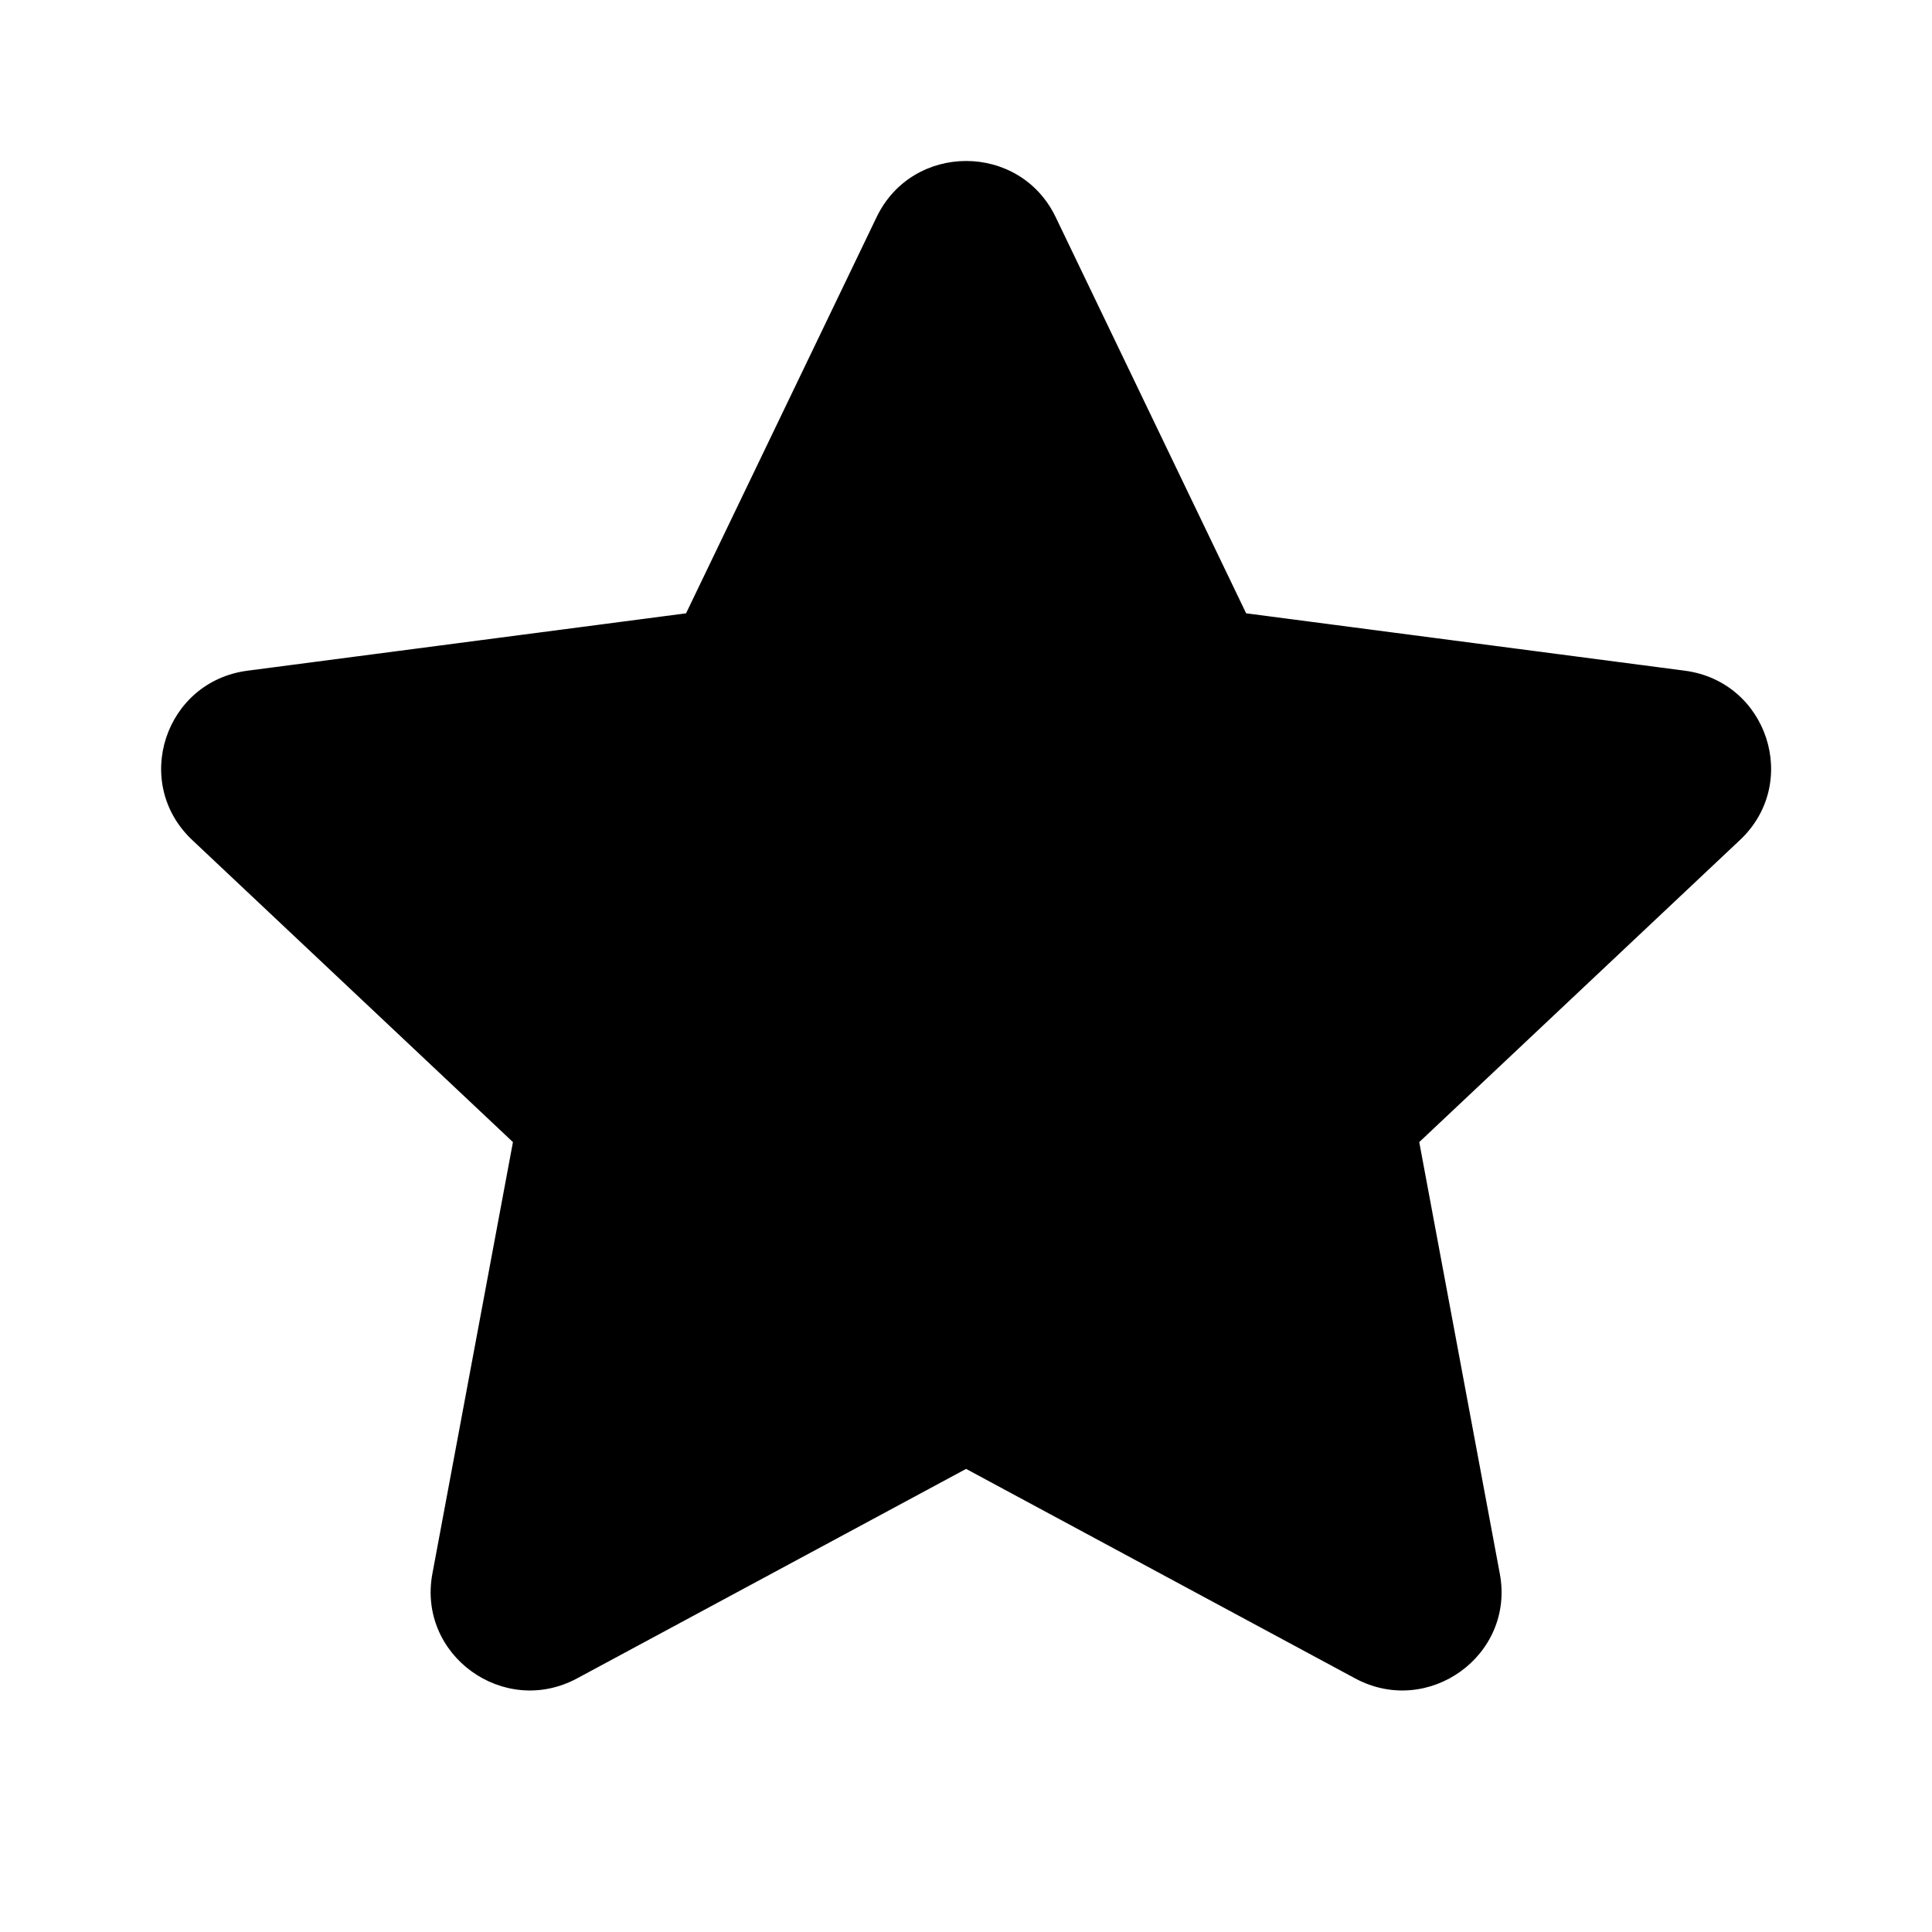 <svg width="20" height="20" viewBox="0 0 20 20" fill="none" xmlns="http://www.w3.org/2000/svg">
    <path d="M9.075 2.247C9.447 1.473 10.556 1.473 10.928 2.247L12.9 6.349L17.441 6.943C18.297 7.055 18.64 8.104 18.013 8.695L14.692 11.823L15.526 16.291C15.684 17.135 14.786 17.783 14.027 17.374L10.001 15.206L5.975 17.374C5.216 17.783 4.319 17.135 4.476 16.291L5.31 11.823L1.989 8.695C1.363 8.104 1.705 7.055 2.562 6.943L7.102 6.349L9.075 2.247Z" fill="currentColor"/>
    </svg>
    